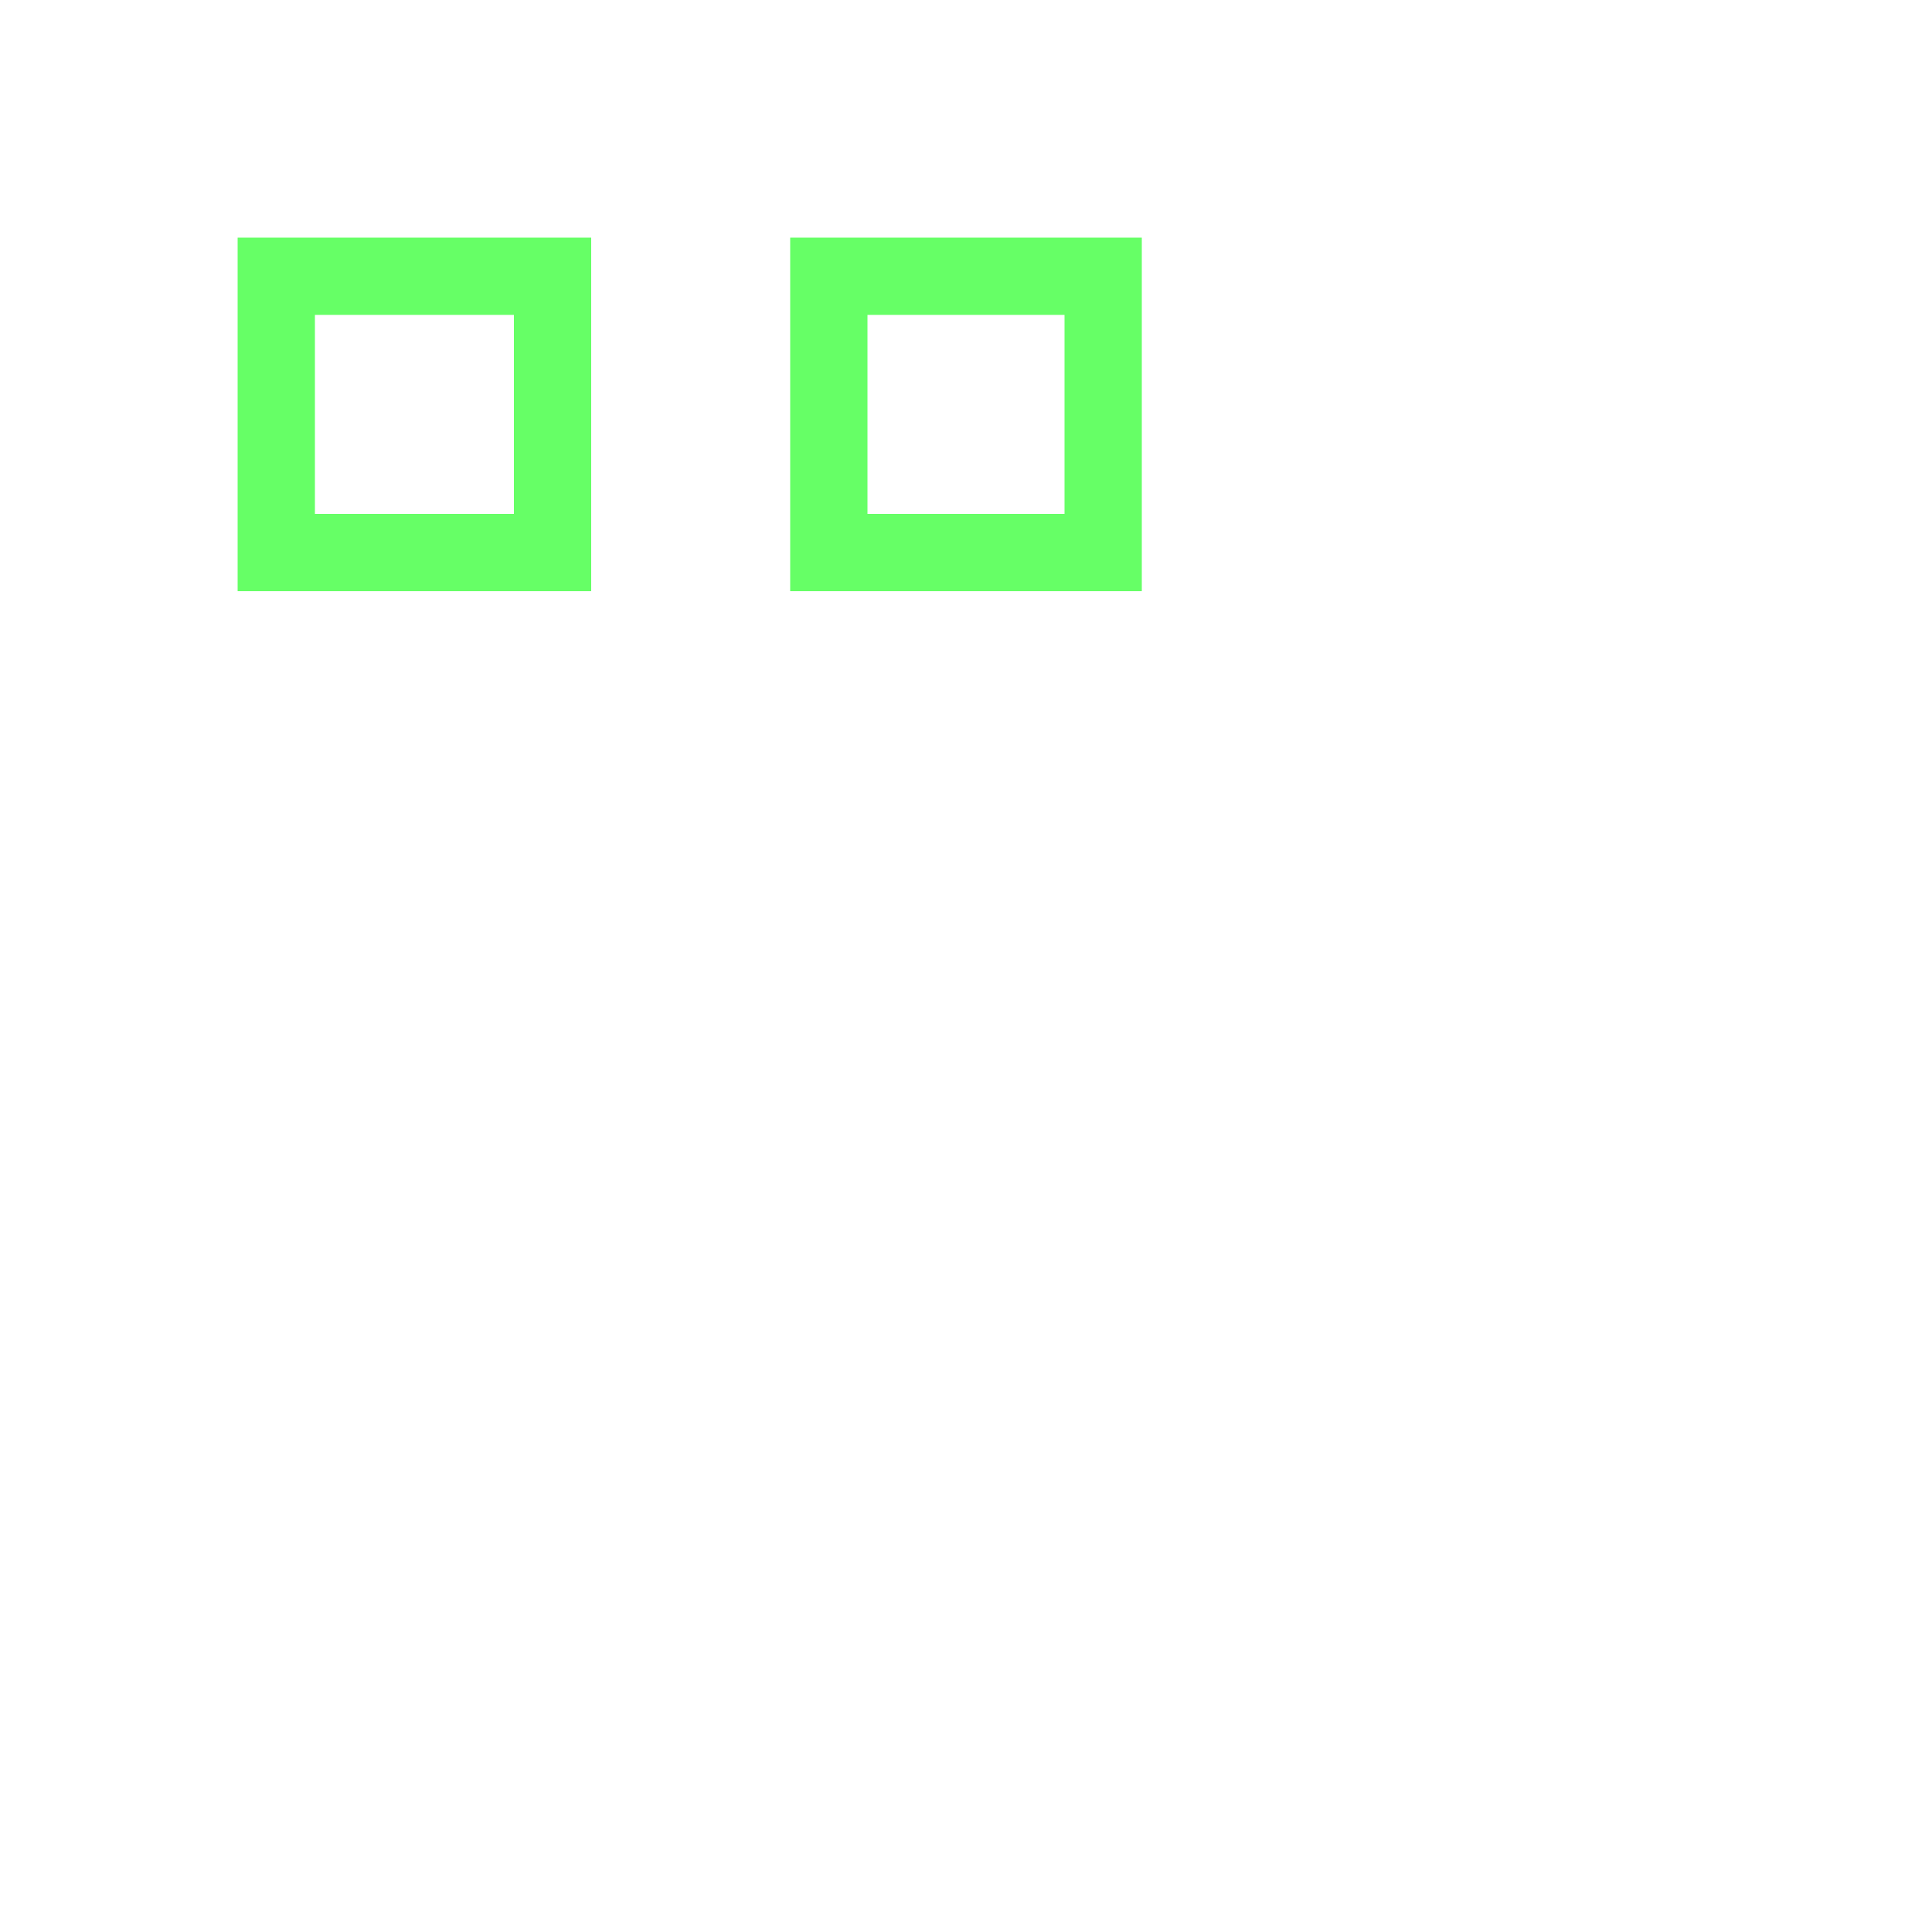 <?xml version="1.0" encoding="UTF-8"?>
<svg xmlns="http://www.w3.org/2000/svg" xmlns:xlink="http://www.w3.org/1999/xlink" width="700pt" height="700pt" viewBox="0 0 700 700" version="1.1">
<g id="surface1">
<path style="fill:none;stroke-width:0.04;stroke-linecap:butt;stroke-linejoin:miter;stroke:rgb(40%,100%,40%);stroke-opacity:1;stroke-miterlimit:10;" d="M 0.143 0.143 L 0.286 0.143 L 0.286 0.286 L 0.143 0.286 Z M 0.429 0.143 L 0.571 0.143 L 0.571 0.286 L 0.429 0.286 Z M 0.429 0.143 " transform="matrix(700,0,0,700,0,0)"/>
</g>
</svg>

